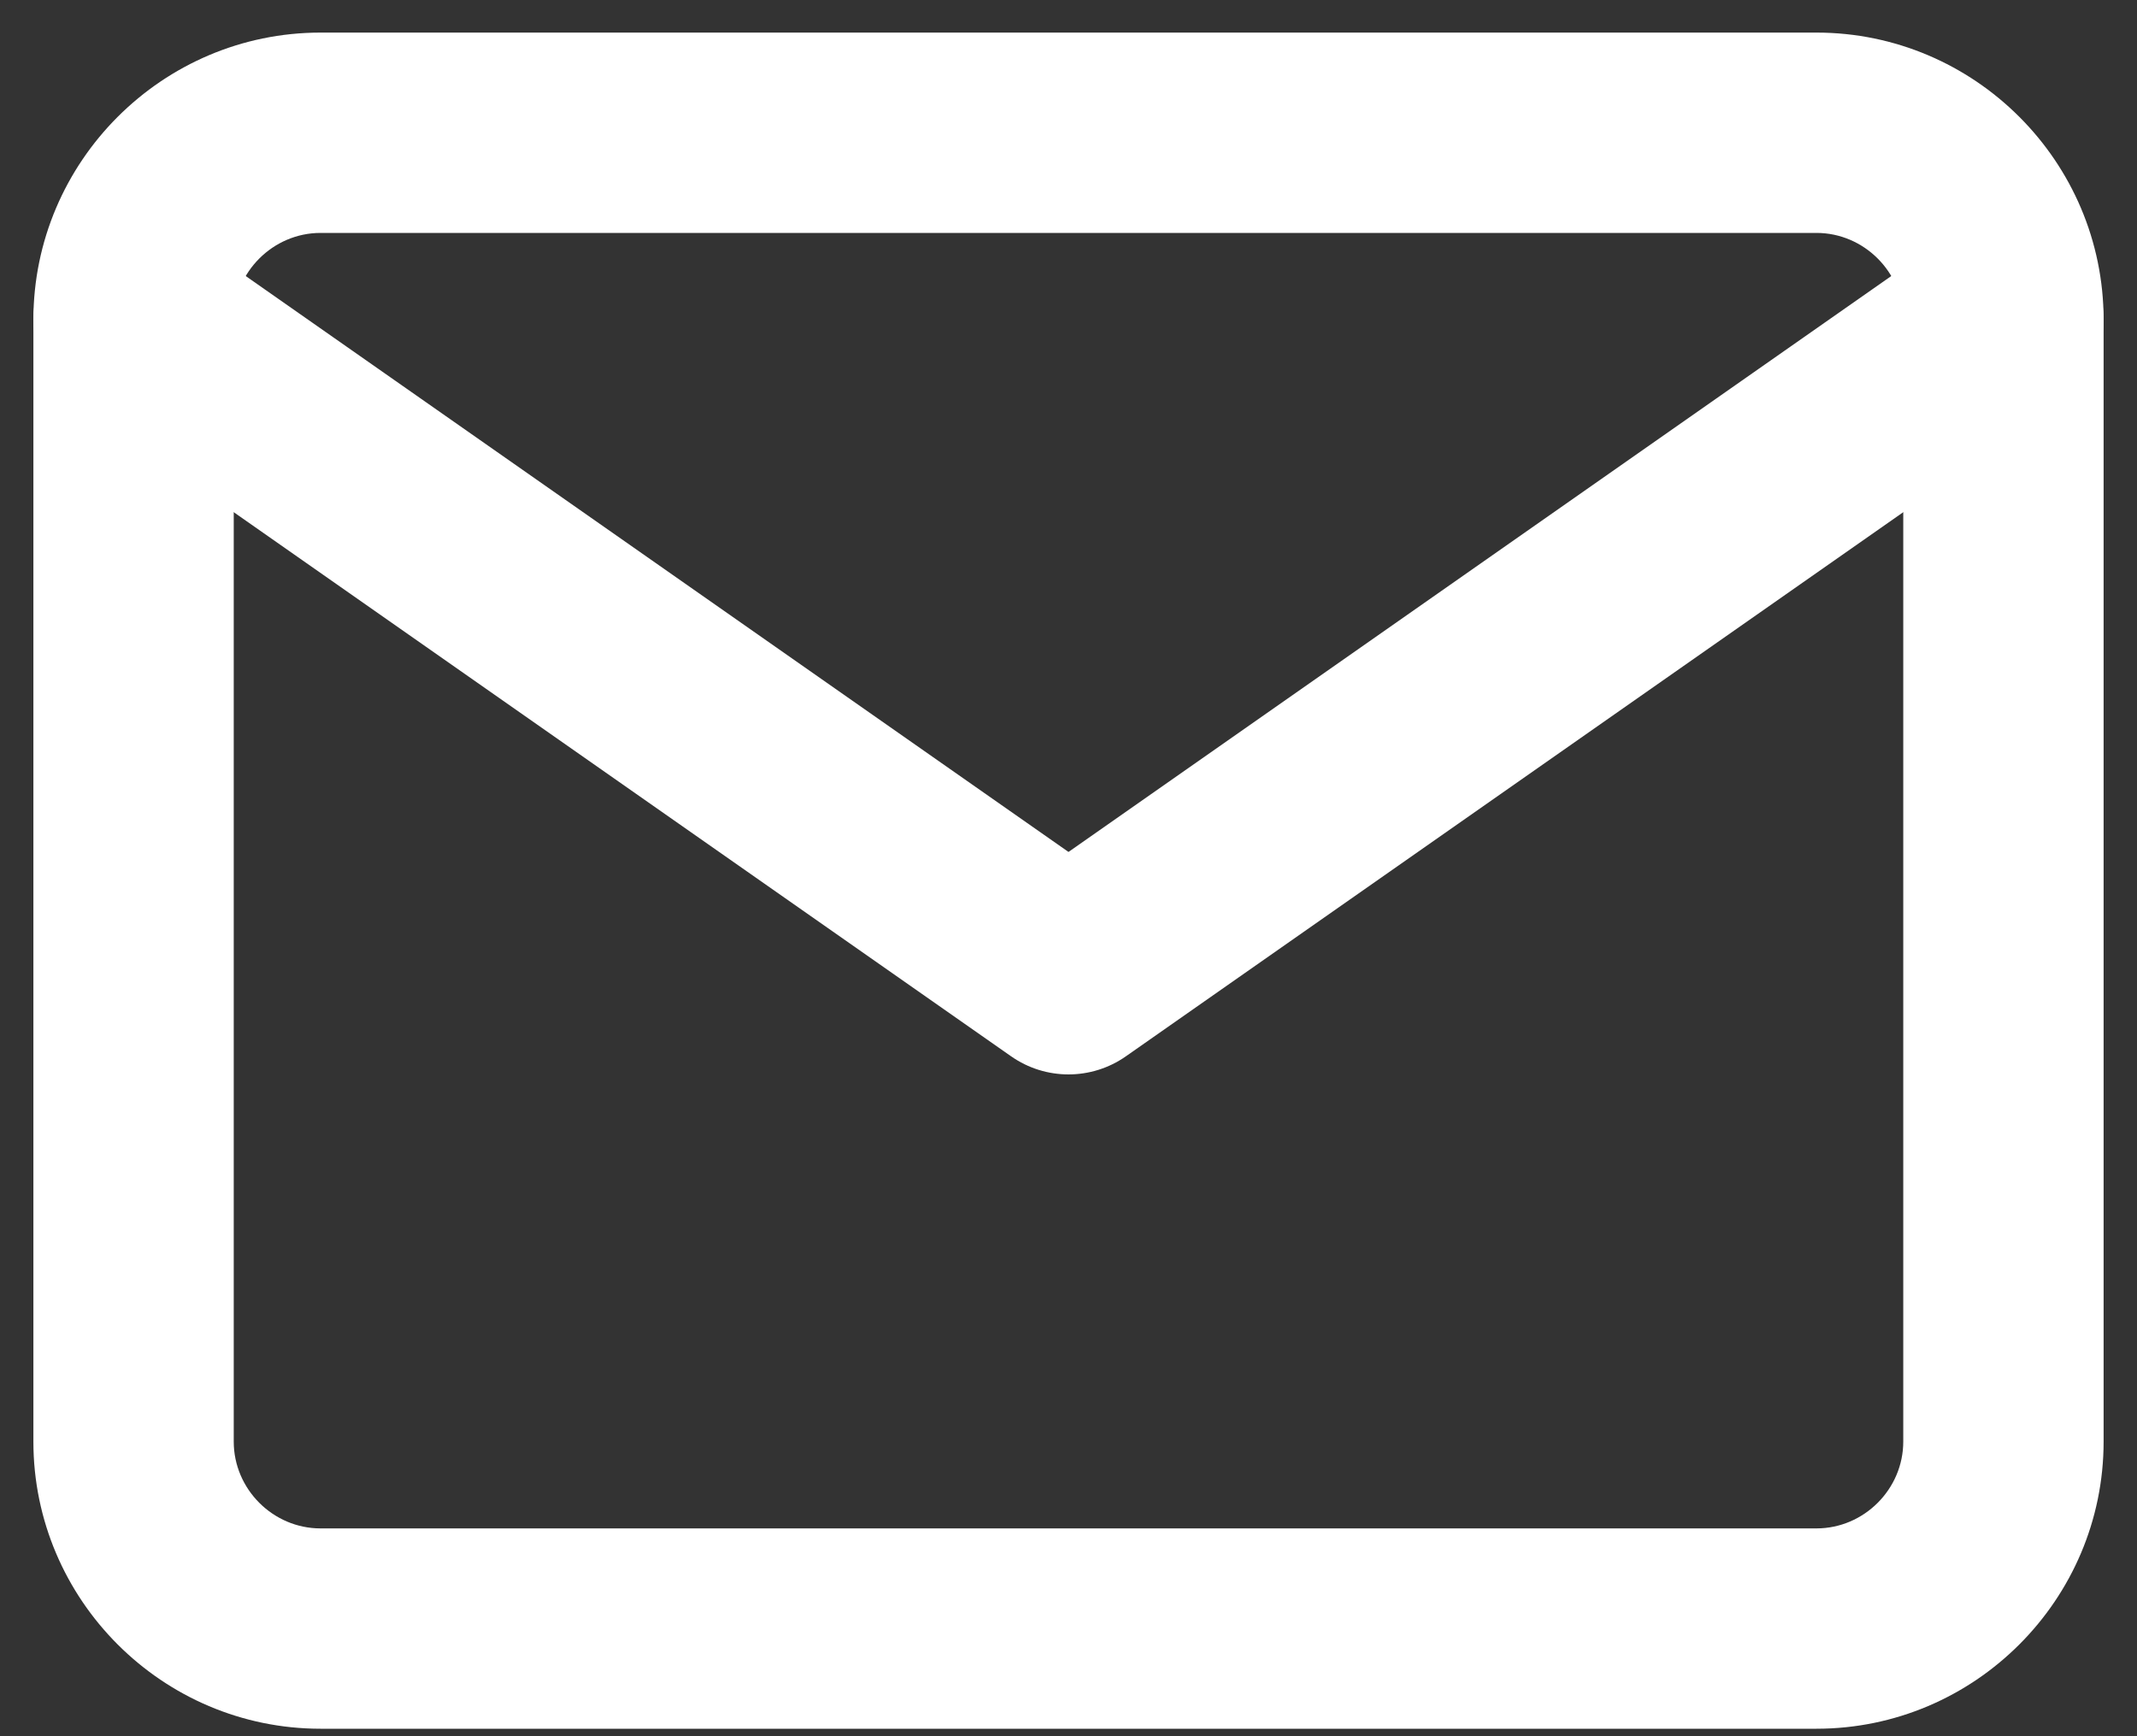 <svg width="16" height="13" viewBox="0 0 16 13" fill="none" xmlns="http://www.w3.org/2000/svg">
<rect x="0" y="0" width="16" height="13" fill="#333333" stroke="none"/>
<path fill-rule="evenodd" clip-rule="evenodd" d="M2.4 1.744C2.044 1.744 1.75 2.038 1.75 2.394V10.794C1.75 11.15 2.044 11.444 2.4 11.444H13.6C13.956 11.444 14.25 11.15 14.25 10.794V2.394C14.25 2.038 13.956 1.744 13.6 1.744H2.4ZM0.25 2.394C0.25 1.21 1.216 0.244 2.4 0.244H13.6C14.784 0.244 15.75 1.21 15.75 2.394V10.794C15.75 11.978 14.784 12.944 13.6 12.944H2.4C1.216 12.944 0.25 11.978 0.25 10.794V2.394Z" fill="white"/>
<path fill-rule="evenodd" clip-rule="evenodd" d="M0.386 1.964C0.623 1.625 1.091 1.543 1.43 1.78L8 6.379L14.57 1.78C14.909 1.543 15.377 1.625 15.614 1.964C15.852 2.304 15.769 2.771 15.43 3.009L8.43 7.909C8.172 8.09 7.828 8.09 7.57 7.909L0.57 3.009C0.231 2.771 0.148 2.304 0.386 1.964Z" fill="white"/>
</svg>
